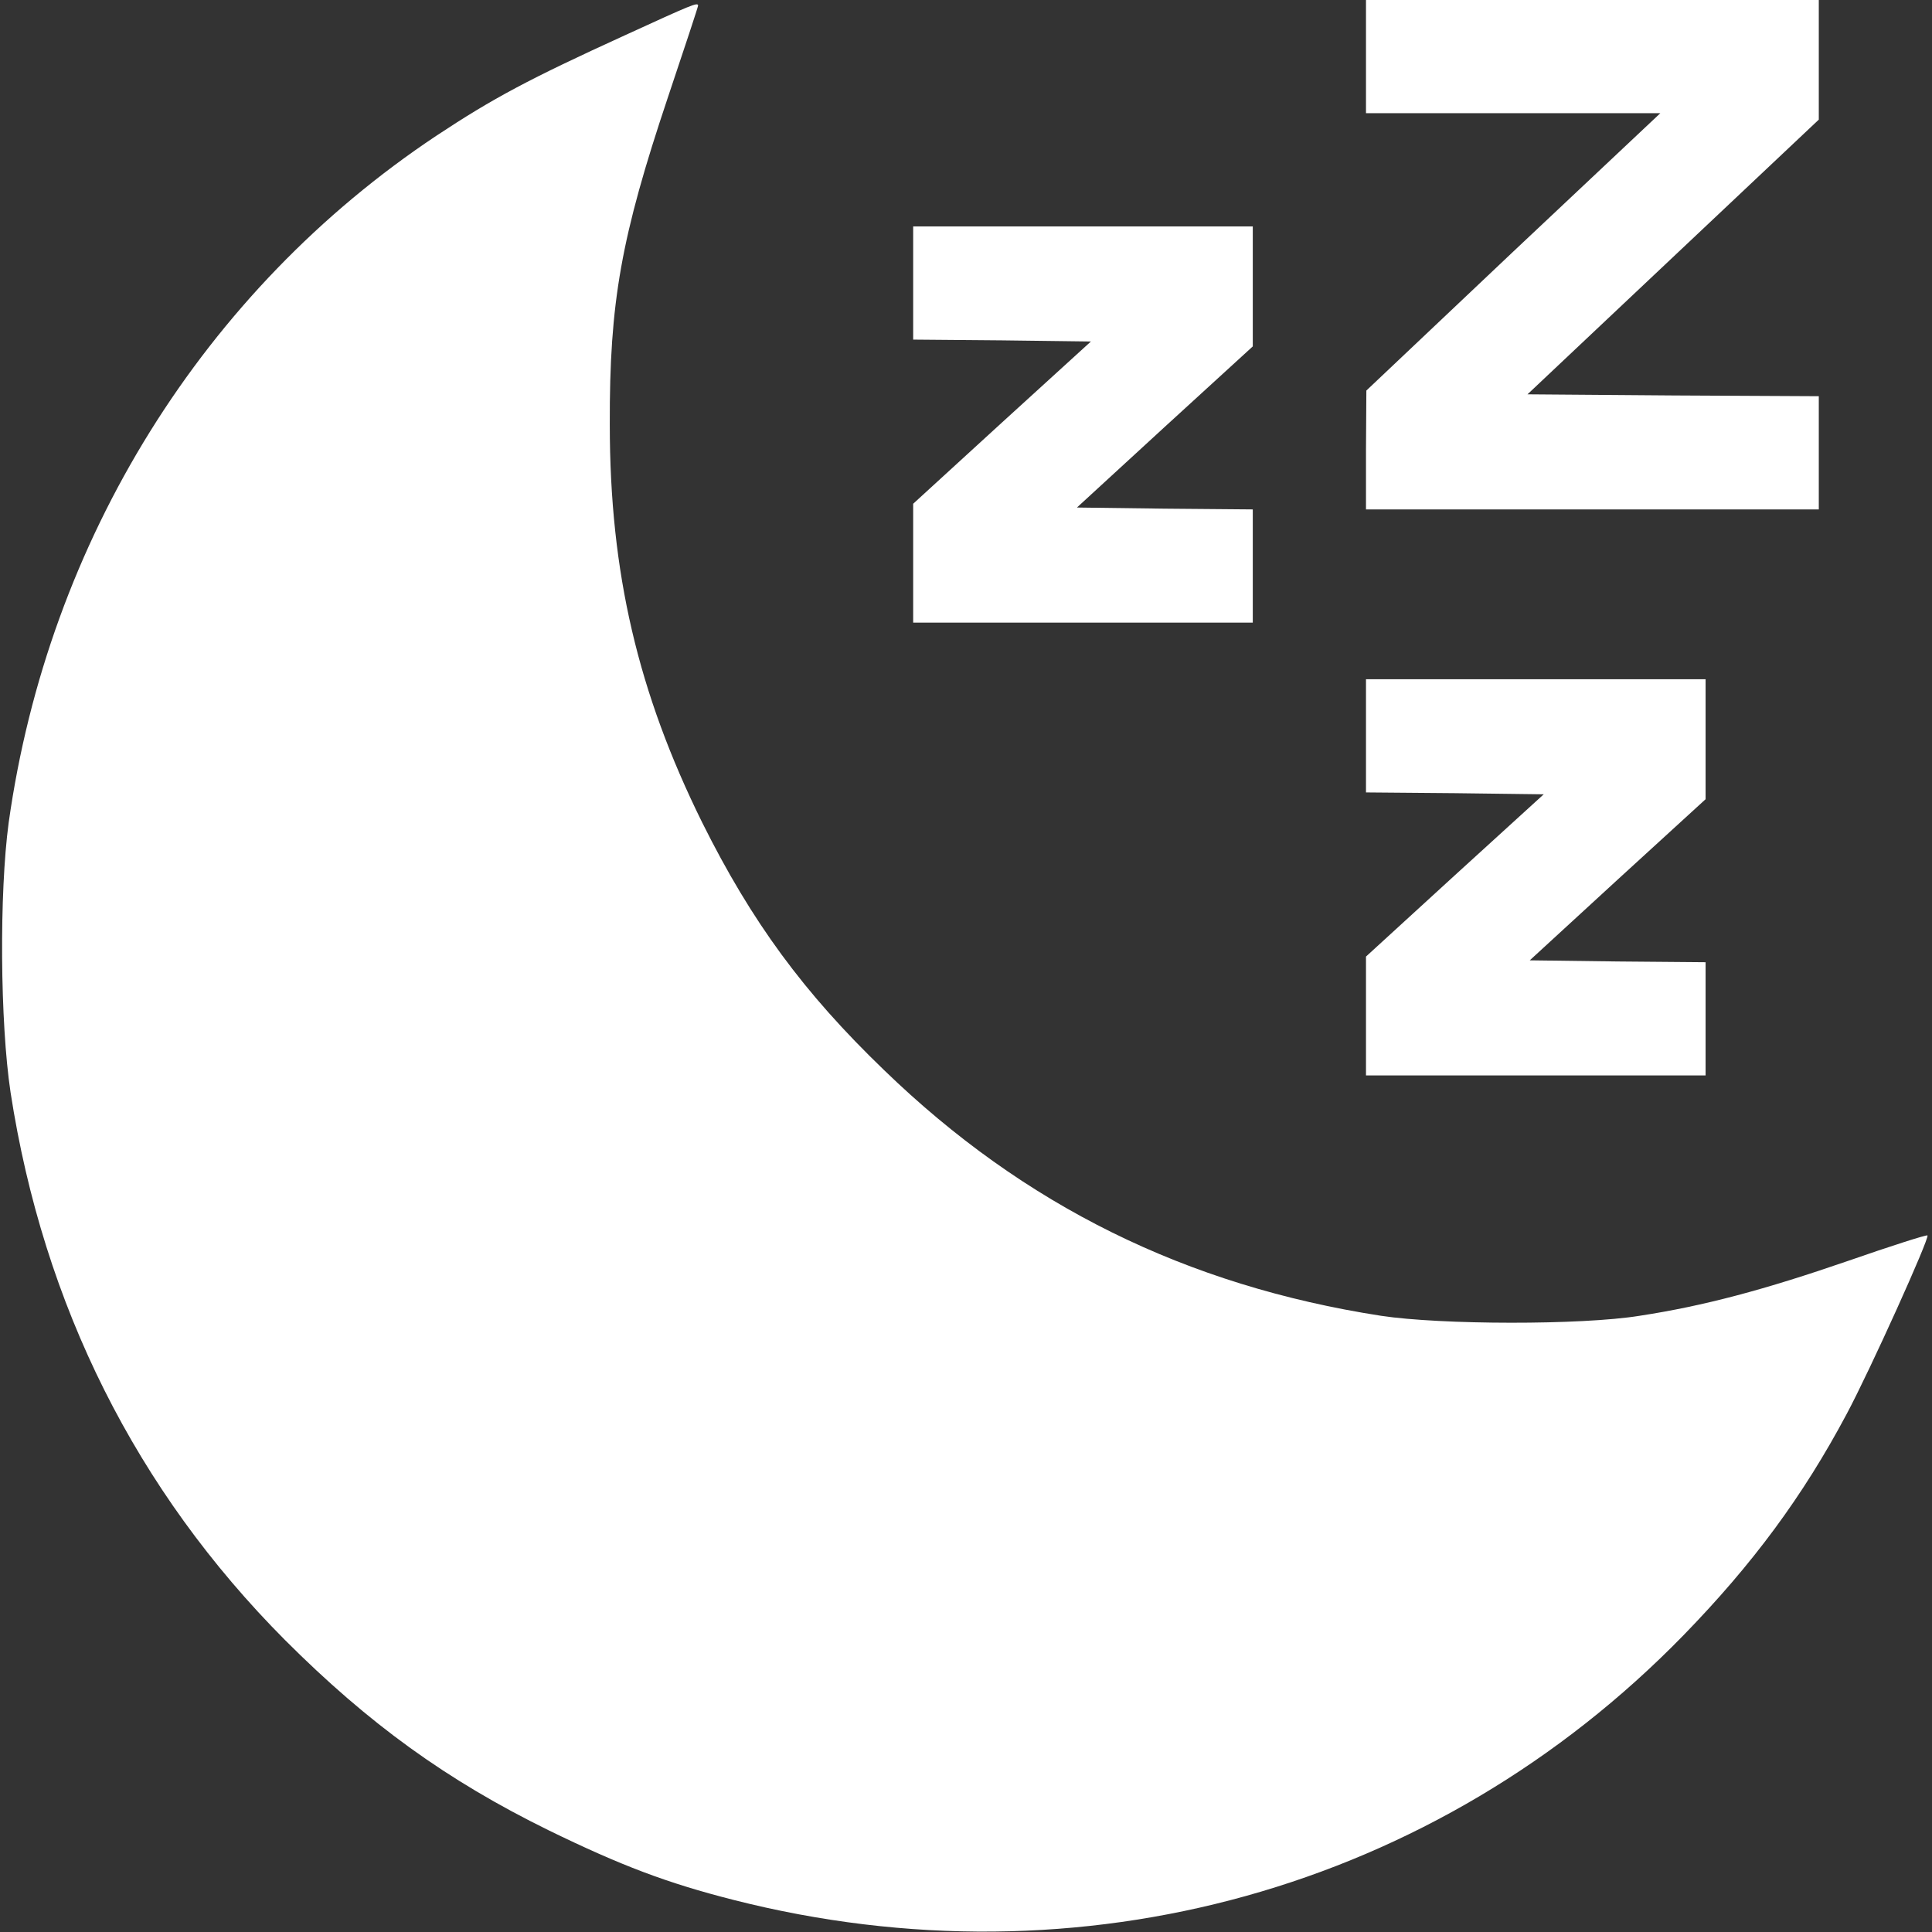 <?xml version="1.0" standalone="no"?>
<!DOCTYPE svg PUBLIC "-//W3C//DTD SVG 20010904//EN"
 "http://www.w3.org/TR/2001/REC-SVG-20010904/DTD/svg10.dtd">
<svg version="1.0" xmlns="http://www.w3.org/2000/svg"
 width="512pt" height="512pt" viewBox="0 0 512 512"
 preserveAspectRatio="xMidYMid meet">

<rect x="0" y="0" width="512" height="512" fill="#333333" stroke="none"/>

<g transform="translate(0,512) scale(0.1,-0.1)"
fill="#FFFFFF"  stroke="none">
<path d="M3620 4970 l0 -150 390 0 390 0 -390 -367 -389 -368 -1 -157 0 -158
600 0 600 0 0 150 0 150 -386 2 -386 3 386 364 386 364 0 158 0 159 -600 0
-600 0 0 -150z"/>
<path d="M1655 5026 c-252 -115 -348 -166 -499 -266 -616 -410 -1028 -1072
-1133 -1820 -25 -186 -23 -529 5 -715 87 -564 333 -1055 727 -1451 222 -222
429 -372 700 -505 191 -93 312 -139 489 -184 920 -234 1861 28 2517 701 184
189 317 369 433 587 62 116 220 466 214 473 -3 2 -97 -28 -209 -67 -223 -77
-384 -120 -554 -146 -155 -25 -526 -24 -685 0 -516 80 -946 292 -1317 651
-213 205 -351 393 -482 656 -170 344 -245 662 -245 1055 -1 325 30 497 154
867 44 131 80 240 80 243 0 10 -16 3 -195 -79z"/>
<path d="M2420 4370 l0 -150 235 -2 236 -3 -236 -215 -235 -215 0 -157 0 -158
450 0 450 0 0 150 0 150 -233 2 -233 3 233 214 233 213 0 159 0 159 -450 0
-450 0 0 -150z"/>
<path d="M3620 3170 l0 -150 235 -2 236 -3 -236 -215 -235 -215 0 -157 0 -158
450 0 450 0 0 150 0 150 -233 2 -233 3 233 214 233 213 0 159 0 159 -450 0
-450 0 0 -150z"/>
</g>
</svg>
